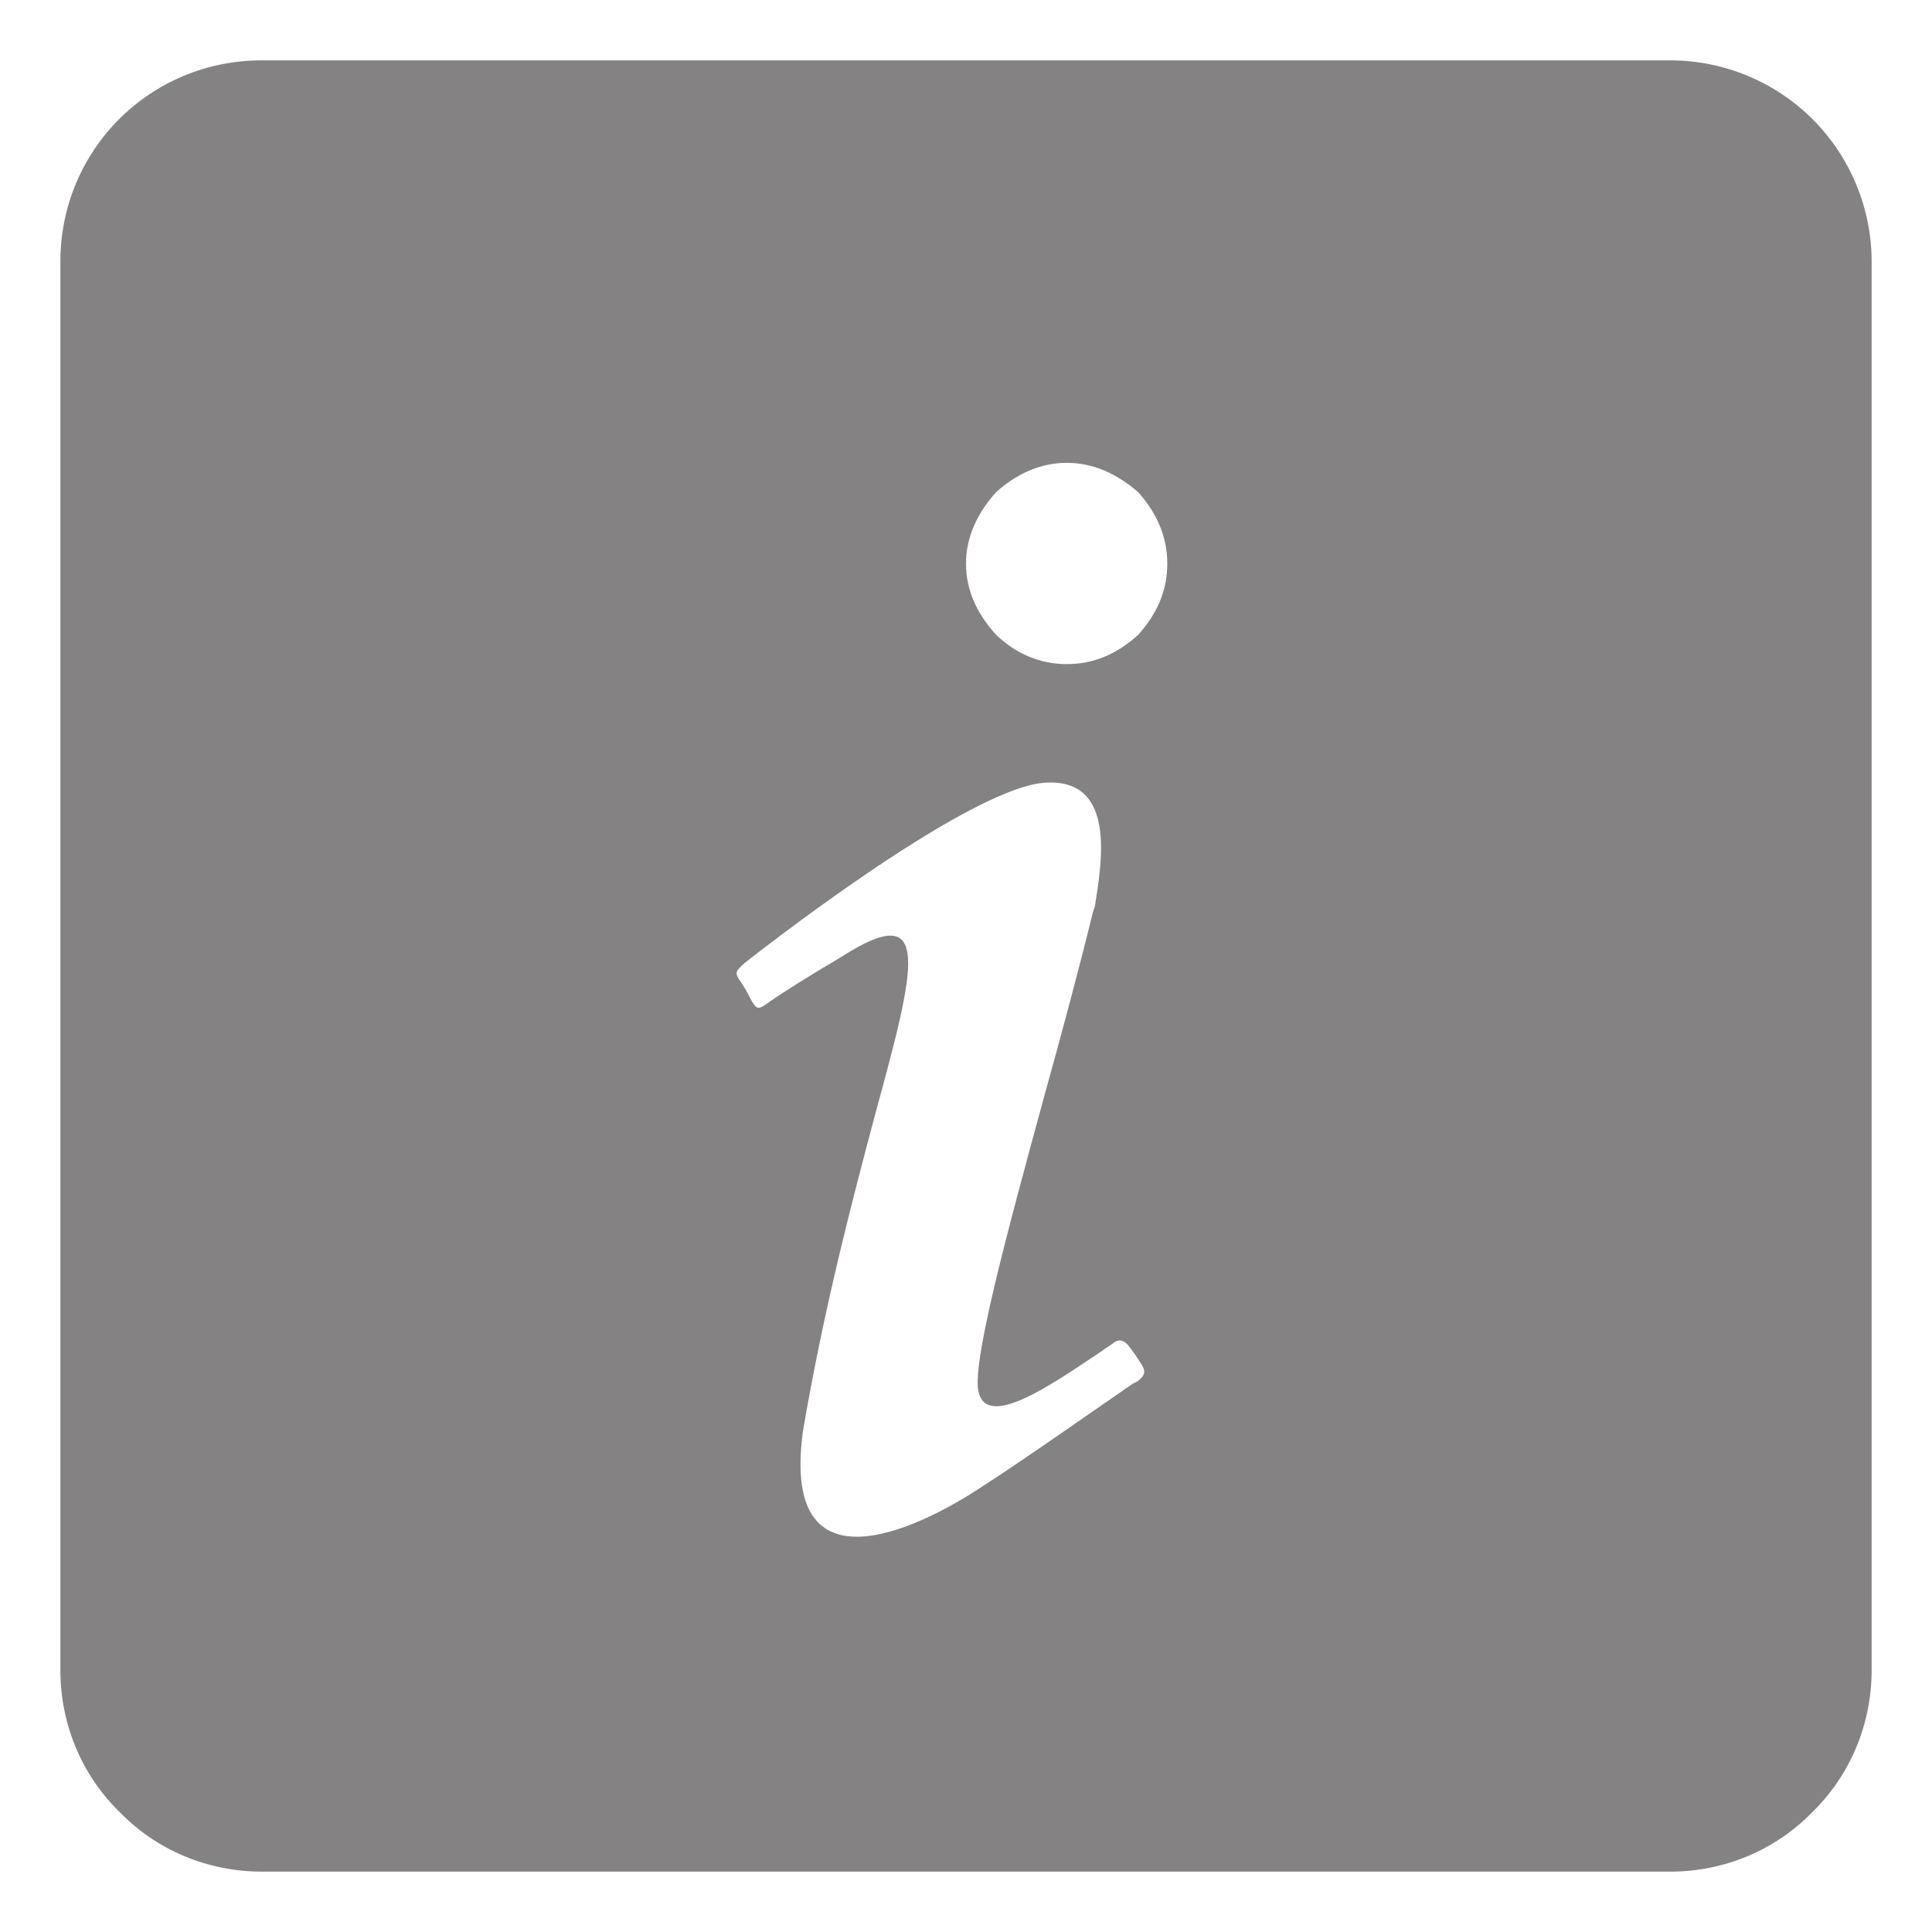 <svg width="16" height="16" viewBox="0 0 16 16" fill="none" xmlns="http://www.w3.org/2000/svg">
<path d="M2.167 0.5H13.833C14.275 0.5 14.699 0.676 15.012 0.988C15.324 1.301 15.5 1.725 15.5 2.167V13.833C15.5 14.275 15.325 14.7 15.008 15.008C14.7 15.325 14.275 15.5 13.833 15.5H2.167C1.725 15.5 1.3 15.325 0.992 15.008C0.675 14.7 0.5 14.275 0.5 13.833V2.167C0.5 1.242 1.242 0.5 2.167 0.5ZM8.25 4.075C8.092 4.25 8 4.45 8 4.667C8 4.892 8.092 5.083 8.25 5.258C8.417 5.417 8.617 5.5 8.833 5.5C9.058 5.5 9.25 5.417 9.425 5.258C9.583 5.083 9.667 4.892 9.667 4.667C9.667 4.45 9.583 4.25 9.425 4.075C9.25 3.925 9.058 3.833 8.833 3.833C8.617 3.833 8.417 3.925 8.25 4.075ZM6.167 7.975C6.083 8.05 6.083 8.058 6.142 8.142L6.183 8.208L6.208 8.258C6.267 8.367 6.275 8.367 6.367 8.3C6.475 8.225 6.658 8.108 6.967 7.925C7.733 7.433 7.583 8 7.242 9.25C7.058 9.942 6.825 10.825 6.65 11.85C6.45 13.308 7.758 12.558 8.1 12.333C8.417 12.133 9.2 11.583 9.383 11.458L9.417 11.442C9.517 11.367 9.475 11.333 9.4 11.217L9.35 11.15C9.283 11.058 9.217 11.125 9.217 11.125L9.083 11.217C8.708 11.467 8.192 11.825 8.108 11.542C8.033 11.333 8.342 10.2 8.658 9.042C8.8 8.533 8.942 8 9.05 7.558L9.067 7.508C9.125 7.142 9.25 6.433 8.642 6.483C7.975 6.542 6.167 7.975 6.167 7.975Z" fill="#848283"/>
</svg>
